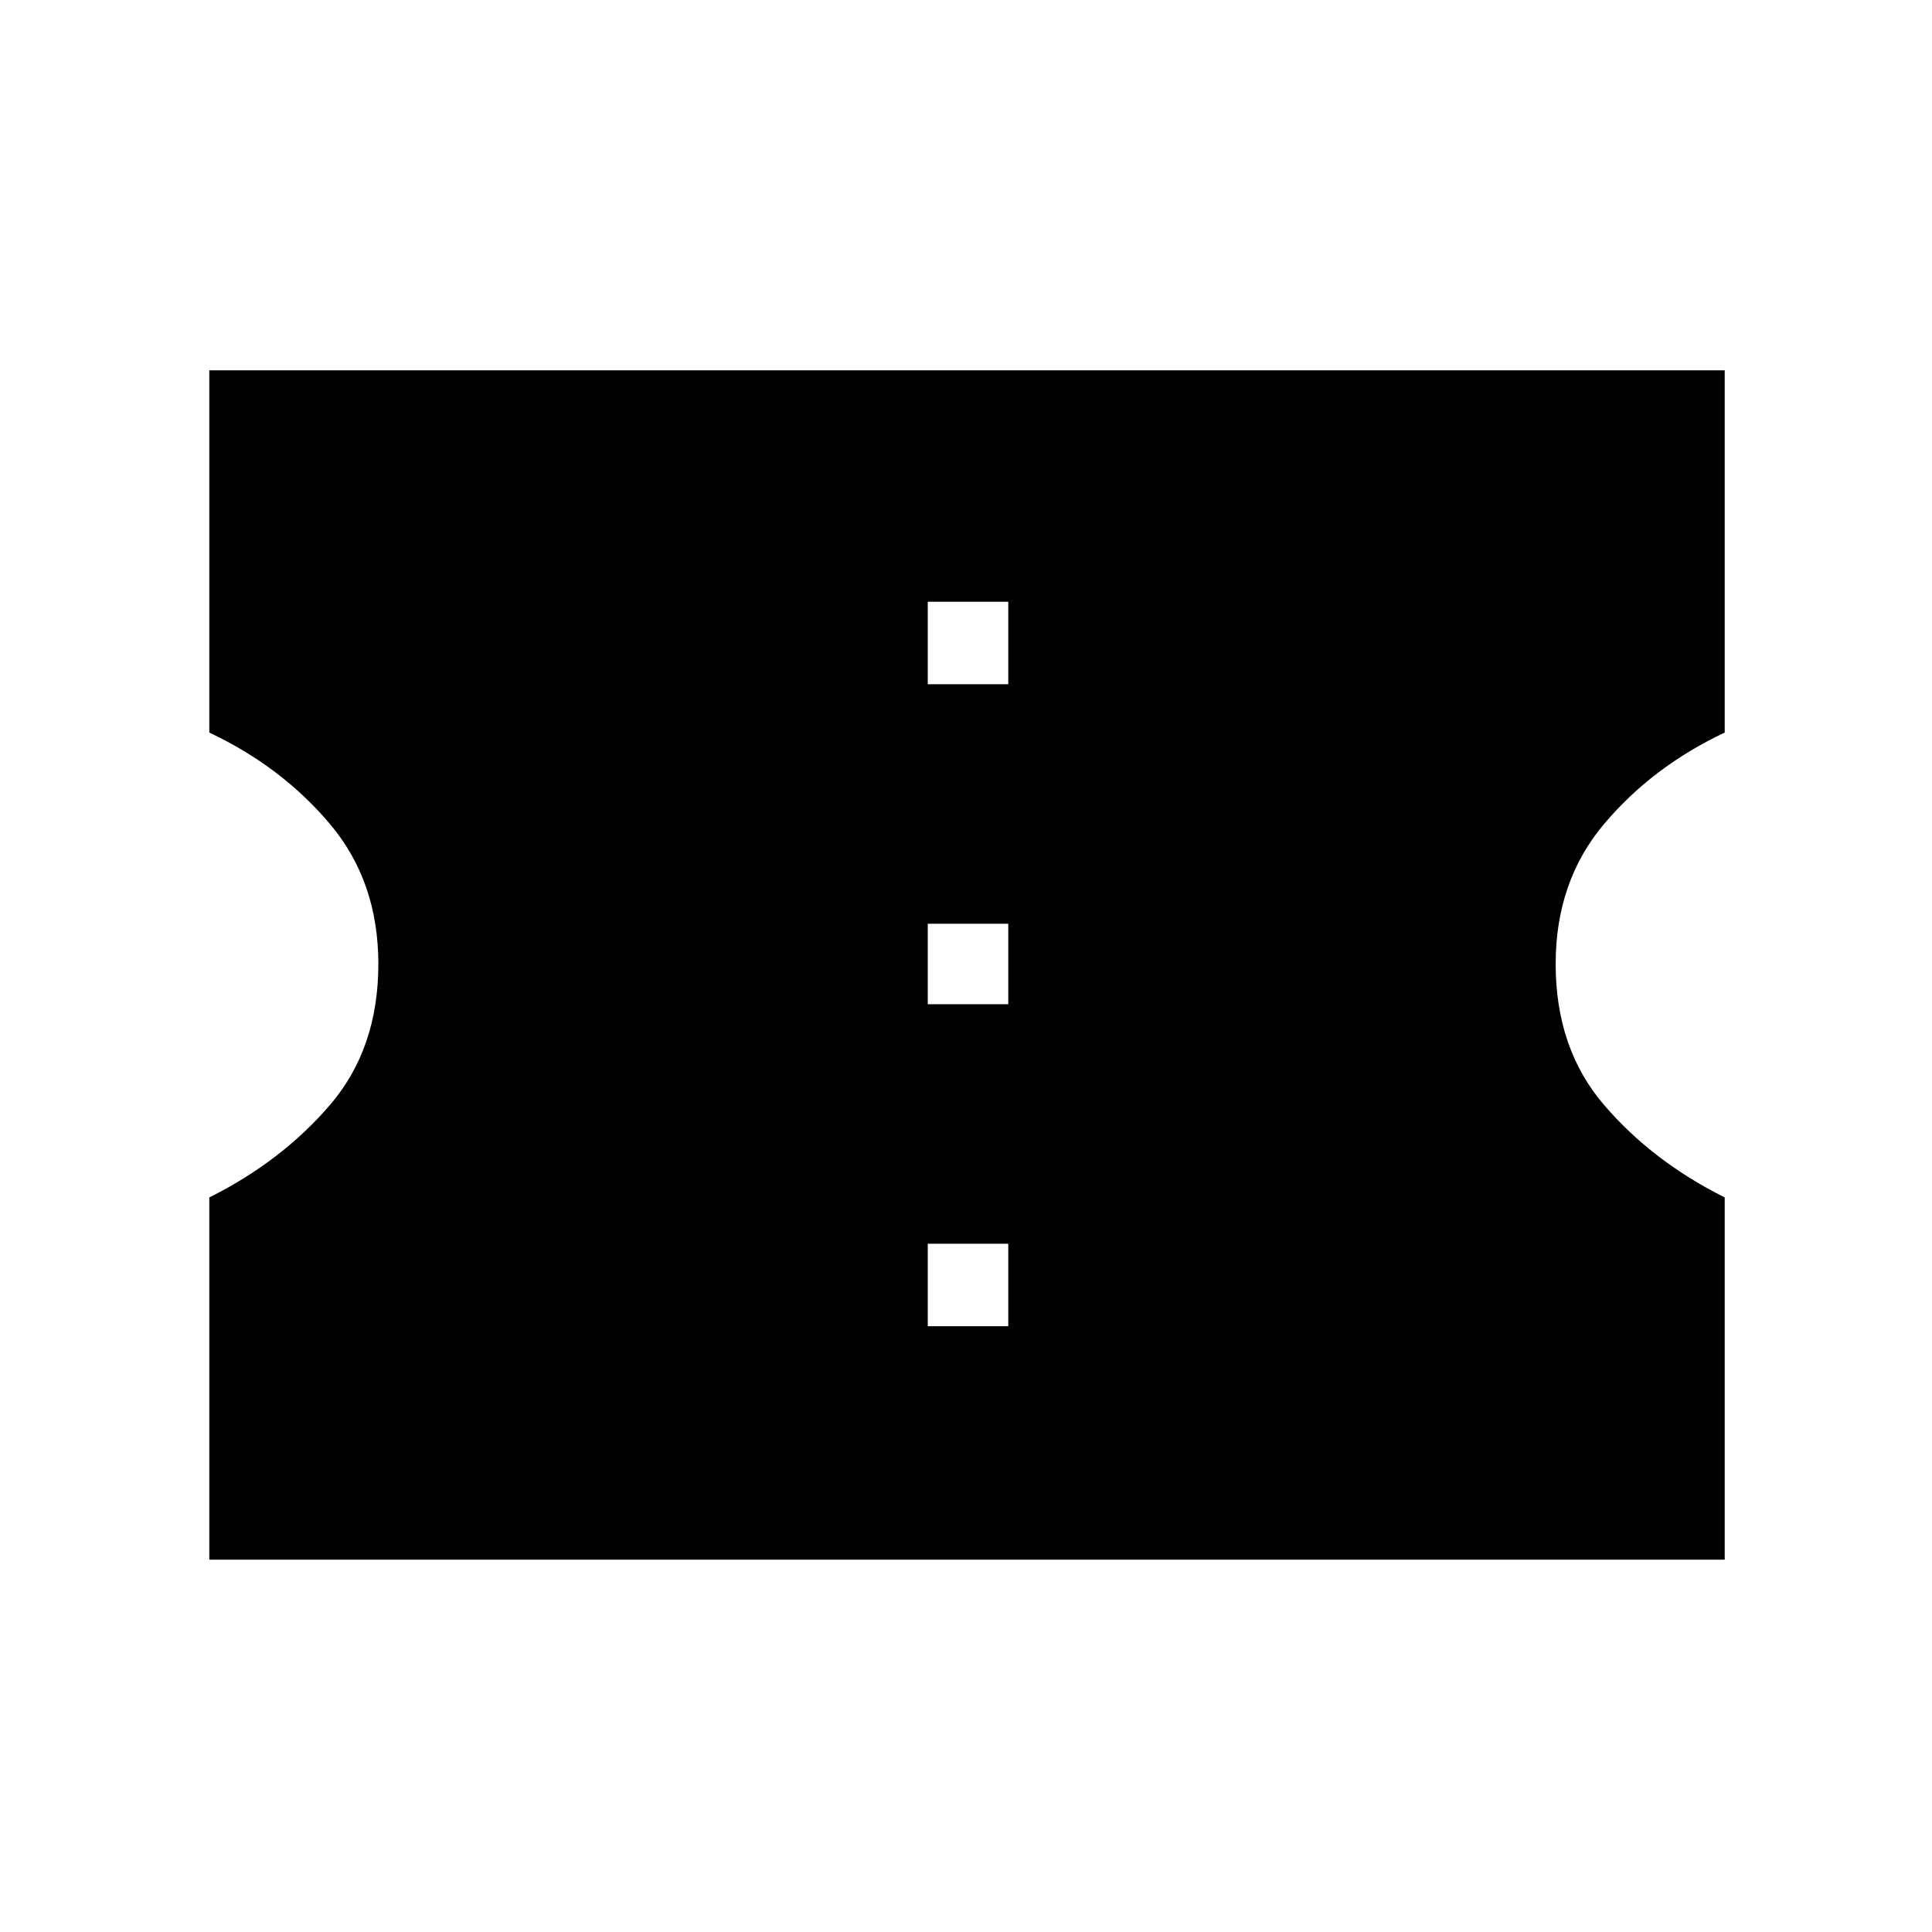 <svg xmlns="http://www.w3.org/2000/svg" height="48" width="48"><path d="M5.2 38.75V29.75Q7 28.85 8.2 27.45Q9.4 26.05 9.4 23.95Q9.4 21.9 8.2 20.475Q7 19.05 5.2 18.2V9.2H42.85V18.2Q41.05 19.05 39.85 20.475Q38.65 21.9 38.65 23.95Q38.65 26.05 39.85 27.45Q41.05 28.85 42.85 29.75V38.75ZM23.05 32.95H25.05V30.9H23.05ZM23.05 24.95H25.05V22.95H23.05ZM23.05 17H25.05V14.95H23.05Z"/></svg>